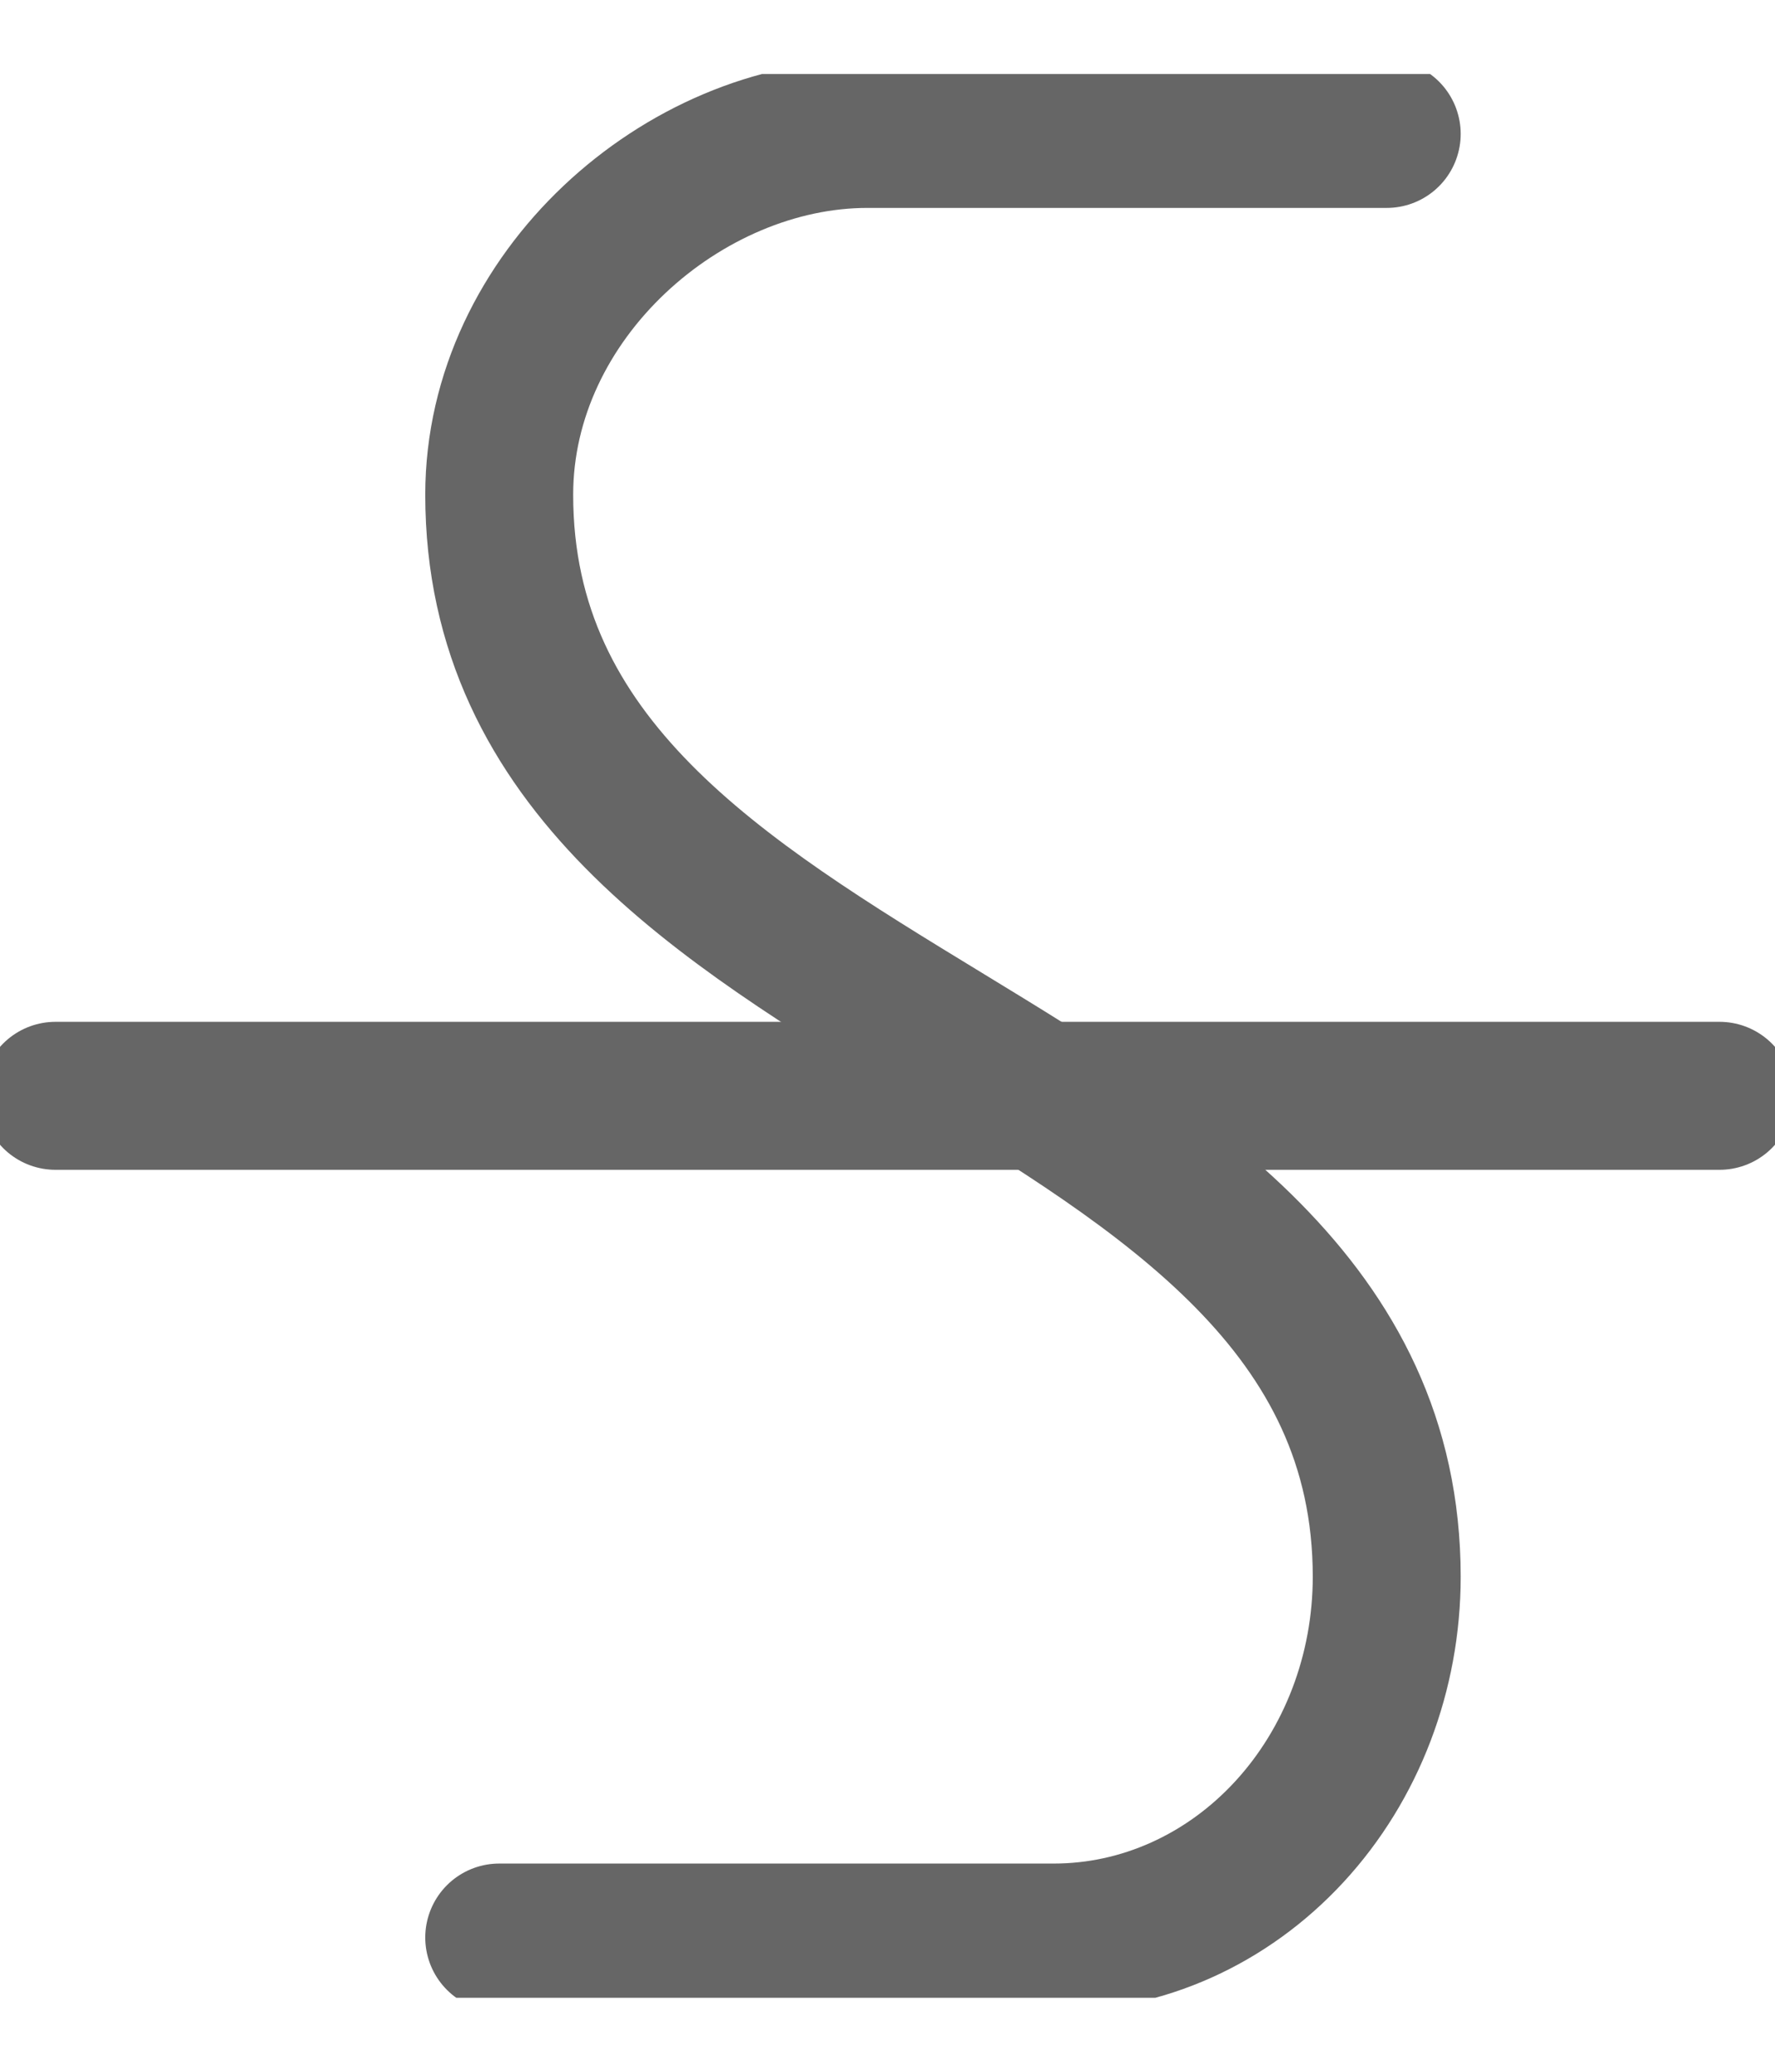 <svg width="12" height="14" viewBox="0 0 12 14" fill="none" xmlns="http://www.w3.org/2000/svg">
<g clip-path="url(#clip0_129_1349)">
<path d="M9.375 0.905H5.864C4.621 0.905 3.375 1.996 3.375 3.343C3.375 6.999 9.375 6.999 9.375 10.655C9.375 11.302 9.138 11.922 8.716 12.379C8.294 12.836 7.722 13.093 7.125 13.093H3.375" stroke="#666666" stroke-linecap="round" stroke-linejoin="round"/>
<path d="M0.375 7.405H11.625" stroke="#666666" stroke-linecap="round" stroke-linejoin="round"/>
</g>
<defs>
<clipPath id="clip0_129_1349">
<rect width="12" height="13" fill="white" transform="translate(0 0.5)"/>
</clipPath>
</defs>
</svg>
